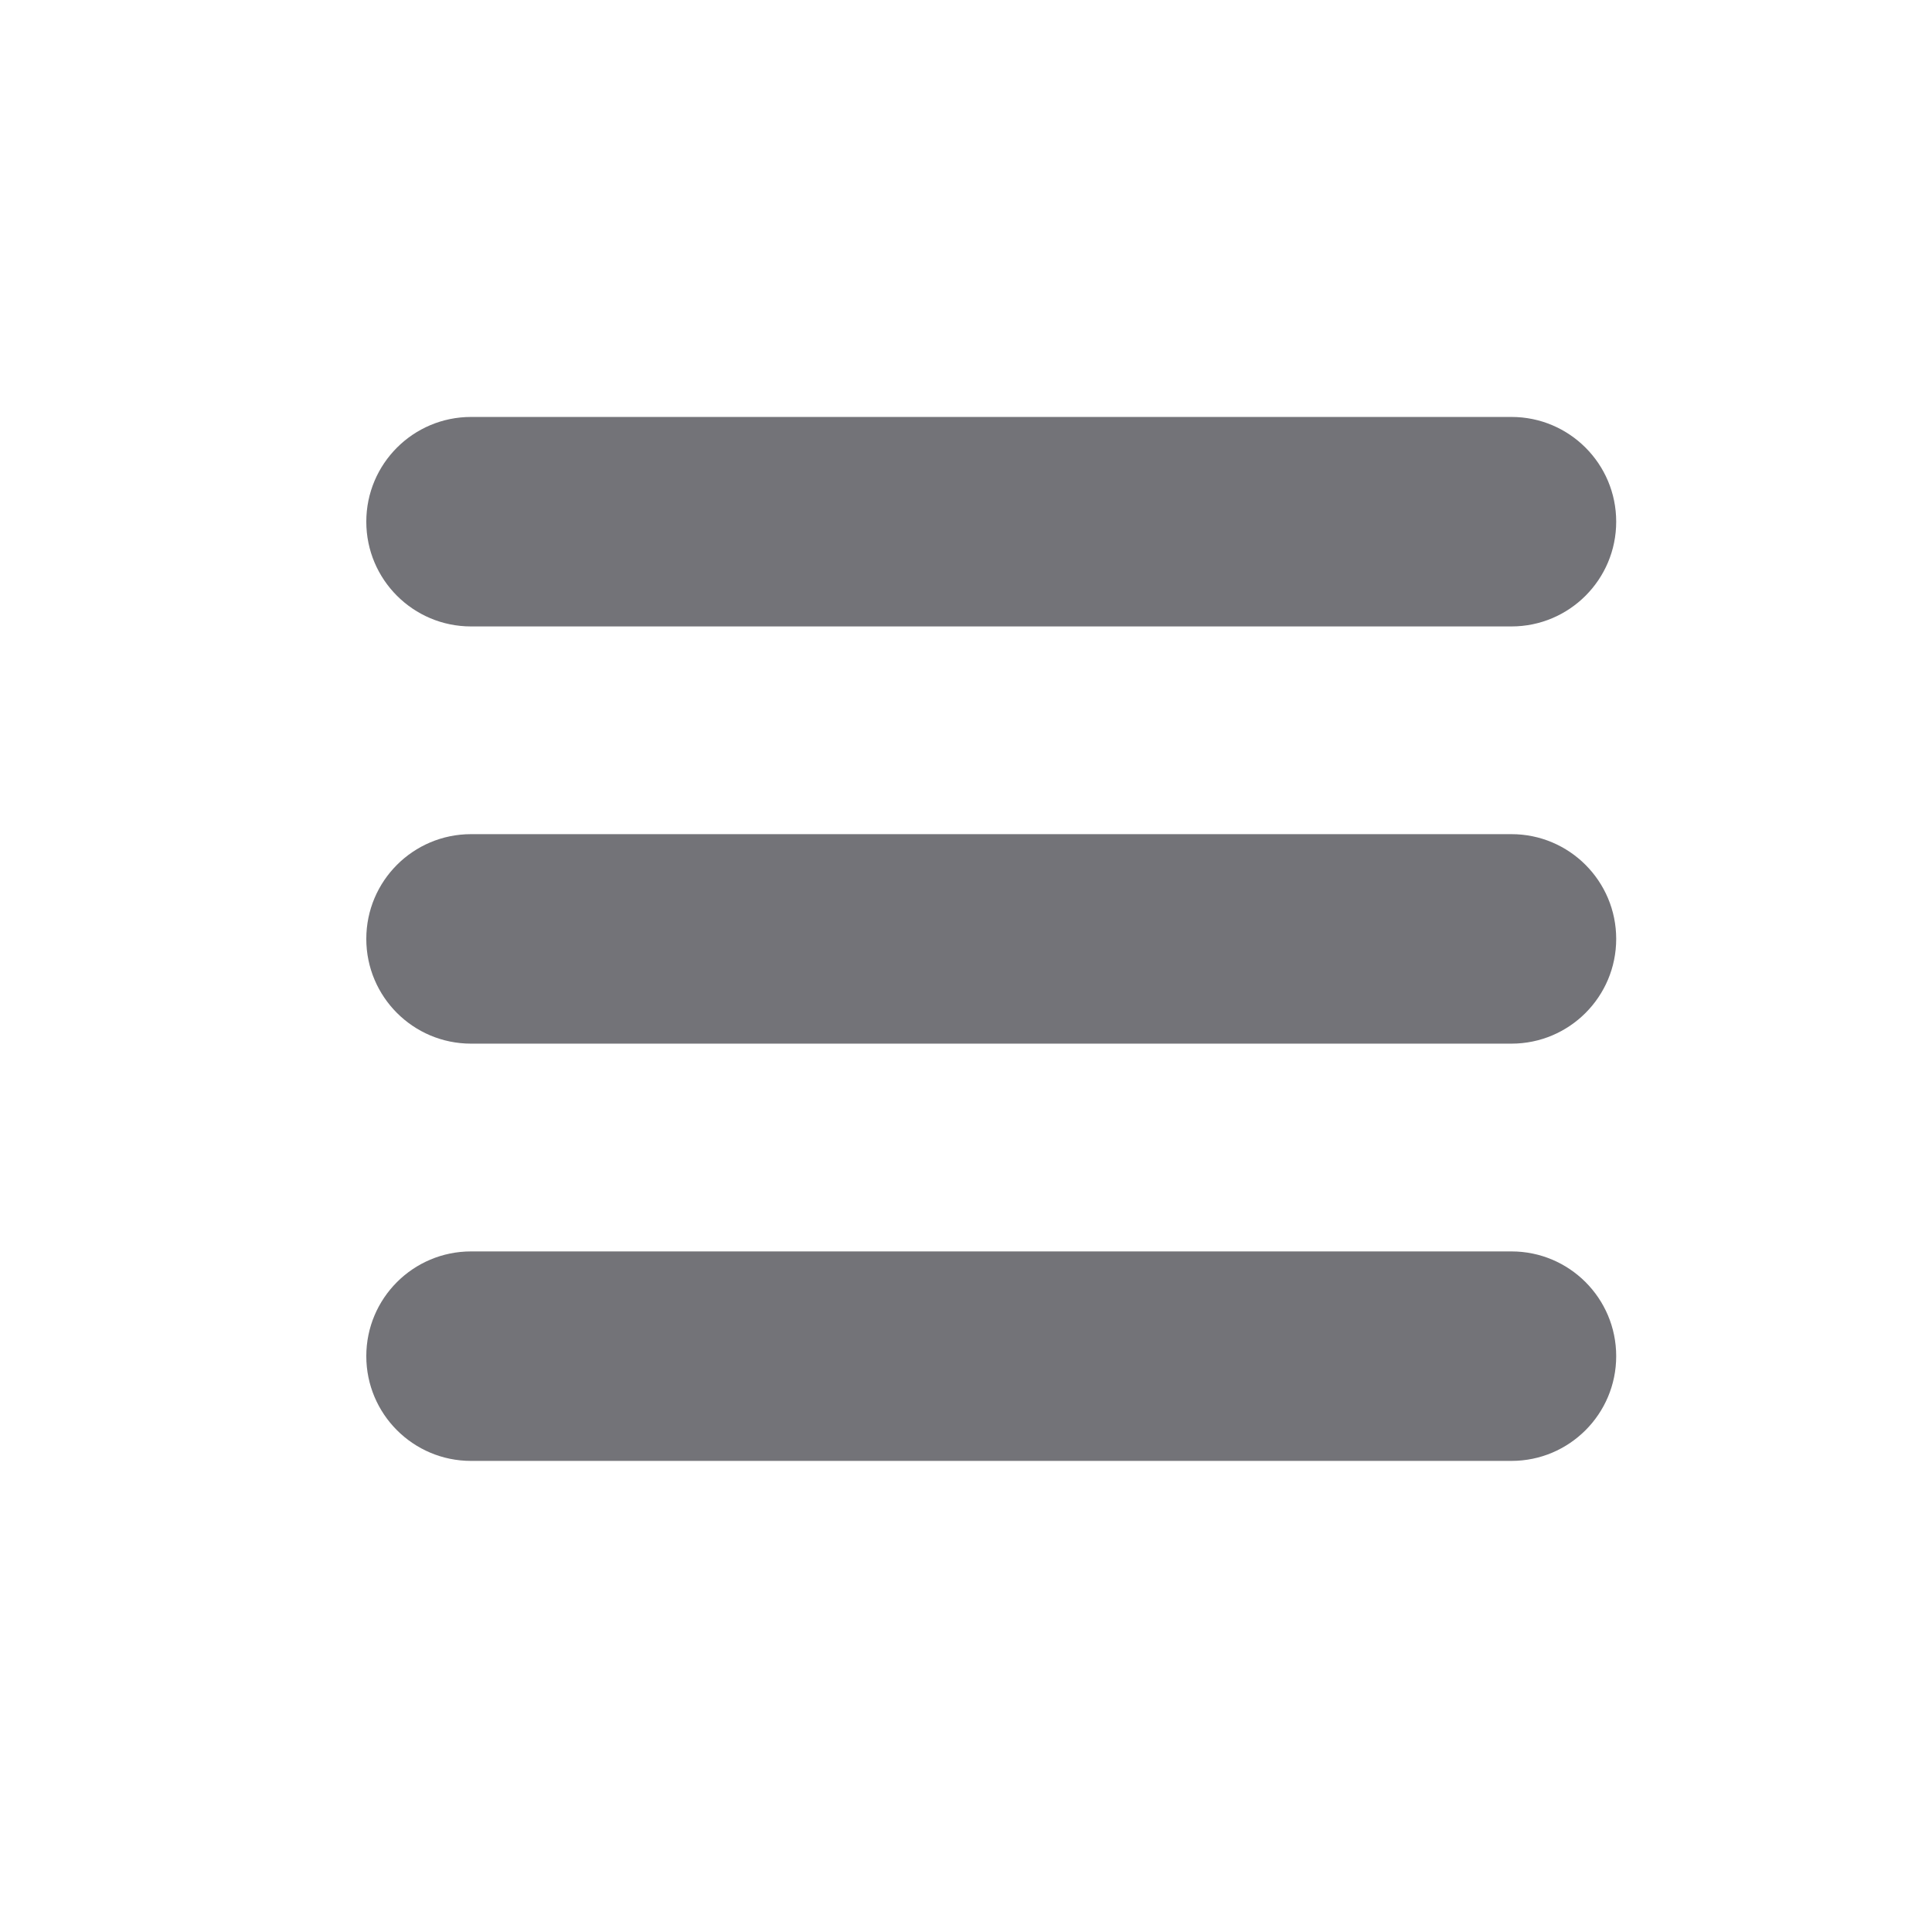 <?xml version="1.0" encoding="utf-8"?>
<!-- Generator: Adobe Illustrator 17.0.0, SVG Export Plug-In . SVG Version: 6.00 Build 0)  -->
<!DOCTYPE svg PUBLIC "-//W3C//DTD SVG 1.1//EN" "http://www.w3.org/Graphics/SVG/1.1/DTD/svg11.dtd">
<svg version="1.1" id="Capa_2" xmlns="http://www.w3.org/2000/svg" xmlns:xlink="http://www.w3.org/1999/xlink" x="0px" y="0px"
	 width="37px" height="37px" viewBox="0 0 37 37" enable-background="new 0 0 37 37" xml:space="preserve">
<path fill="#737378" d="M30.952,9.991c0,1.108-0.898,2.006-2.006,2.006H9.021c-1.108,0-2.006-0.898-2.006-2.006l0,0
	c0-1.108,0.898-2.006,2.006-2.006h19.925C30.054,7.985,30.952,8.883,30.952,9.991L30.952,9.991z"/>
<path fill="#737378" d="M30.952,17.981c0,1.108-0.898,2.006-2.006,2.006H9.021c-1.108,0-2.006-0.898-2.006-2.006l0,0
	c0-1.108,0.898-2.006,2.006-2.006h19.925C30.054,15.975,30.952,16.874,30.952,17.981L30.952,17.981z"/>
<path fill="#737378" d="M30.952,25.972c0,1.108-0.898,2.006-2.006,2.006H9.021c-1.108,0-2.006-0.898-2.006-2.006l0,0
	c0-1.108,0.898-2.006,2.006-2.006h19.925C30.054,23.966,30.952,24.864,30.952,25.972L30.952,25.972z"/>
</svg>
